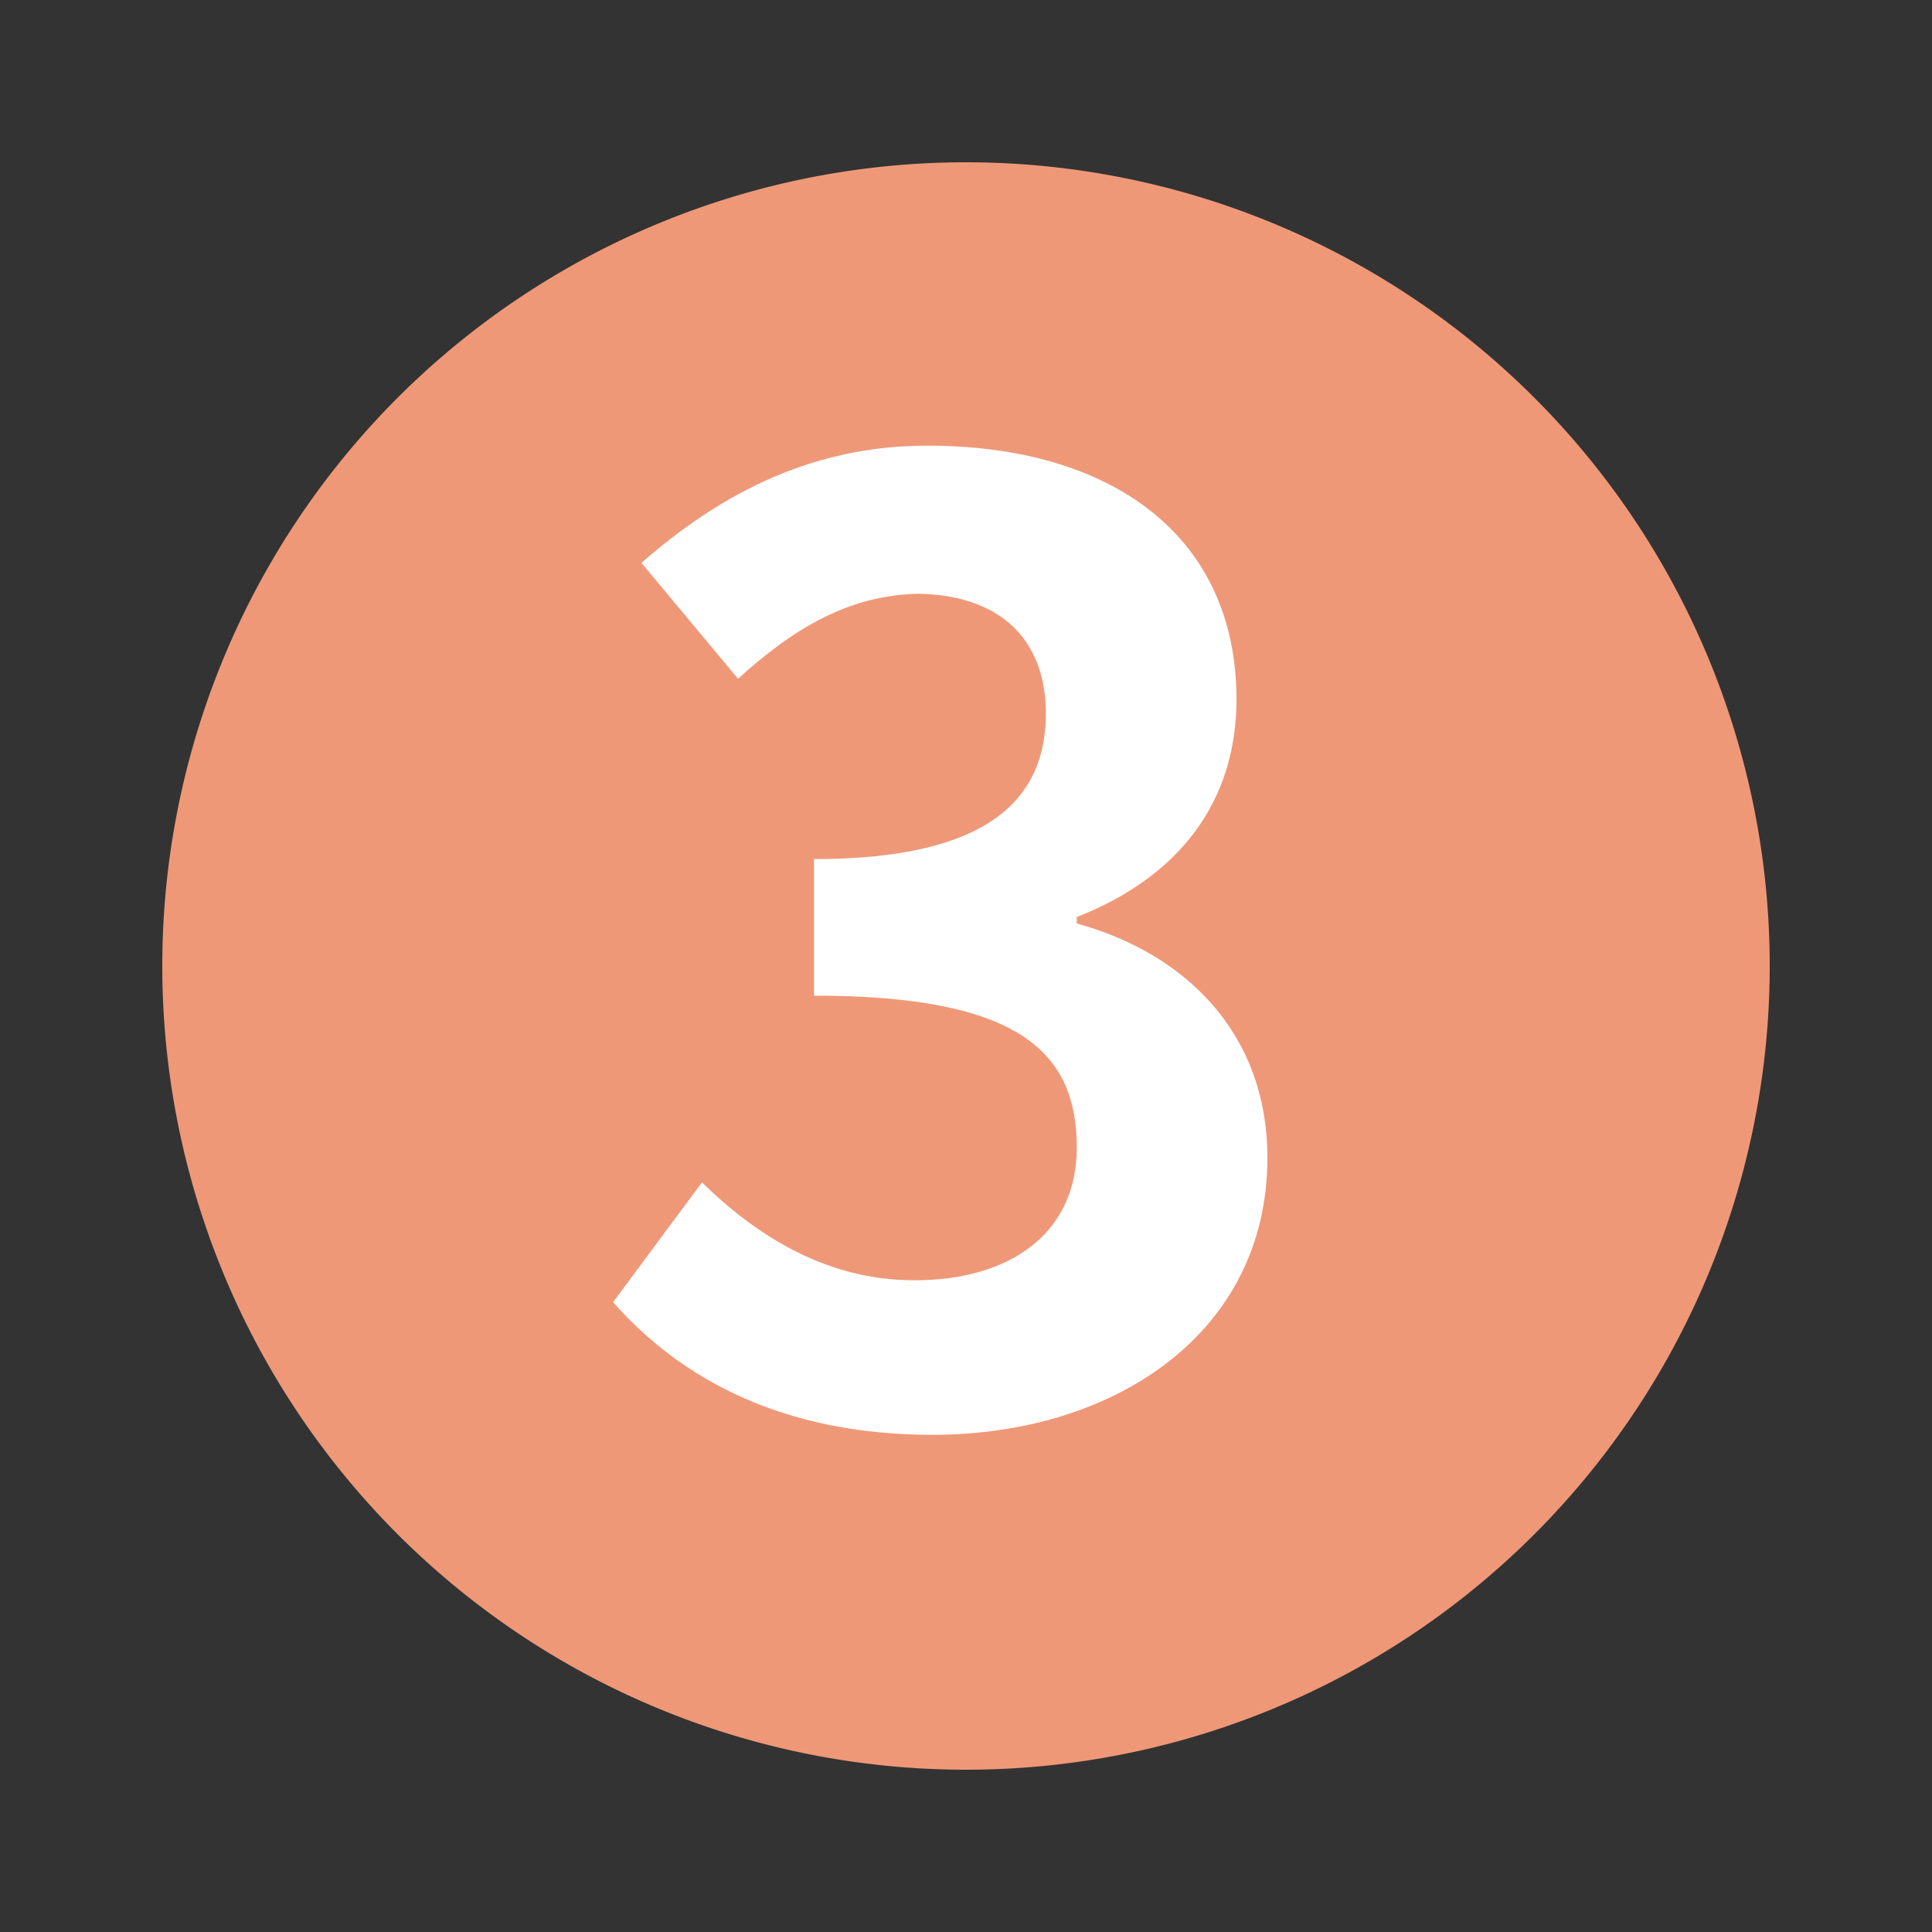 <?xml version="1.0" encoding="UTF-8" standalone="no"?><svg xmlns:svg="http://www.w3.org/2000/svg" xmlns="http://www.w3.org/2000/svg" version="1.1" style="overflow:visible" viewBox="-150 -150 300 300" height="1200px" width="1200px"><rect x="-150" y="-150" width="300" height="300" fill="#333333" stroke="none"/><rect fill-opacity="0" fill="rgb(0,0,0)" height="300" width="300" y="-150" x="-150" /><svg version="1.1" y="-250" x="-250" viewBox="-250 -250 500 500" height="500" width="500" style="overflow:visible"><g style="fill:#ffffff;stroke-linejoin:round"><path style="fill:#ef9878;fill-opacity:1;stroke:#000000;stroke-width:0;stroke-linecap:round;stroke-linejoin:round;stroke-opacity:0" d="M 124.8,0 A 124.8,124.8 0 0 1 0,124.8 124.8,124.8 0 0 1 -124.8,0 124.8,124.8 0 0 1 0,-124.8 124.8,124.8 0 0 1 124.8,0 Z" /></g></svg><svg version="1.1" y="70" x="-60" viewBox="0 0 500 500" height="500" width="500" style="overflow:visible"><g style="fill:#ffffff;fill-opacity:1;stroke:#000000;stroke-width:0;stroke-linecap:round;stroke-linejoin:round;stroke-opacity:0"><g  aria-label="3"><path  d="m 54.8,2.8 c 28.2,0 52,-15.8 52,-43 0,-19.4 -12.8,-31.8 -29.6,-36.4 v -1 c 15.8,-6.2 24.8,-17.8 24.8,-33.8 0,-25.4 -19.4,-39.4 -48,-39.4 -17.4,0 -31.6,7 -44.4,18.2 l 15,18 c 8.8,-8 17.4,-13 28,-13.2 12.6,0.2 19.8,7 19.8,18.6 0,13.2 -8.8,22.6 -36,22.6 v 21.2 c 32.2,0 40.8,9 40.8,23.6 0,13.2 -10.2,20.6 -25.2,20.6 -13.4,0 -24.2,-6.6 -33,-15.2 L 5.2,-17.8 C 15.6,-6 31.4,2.8 54.8,2.8 Z" /></g></g></svg></svg>